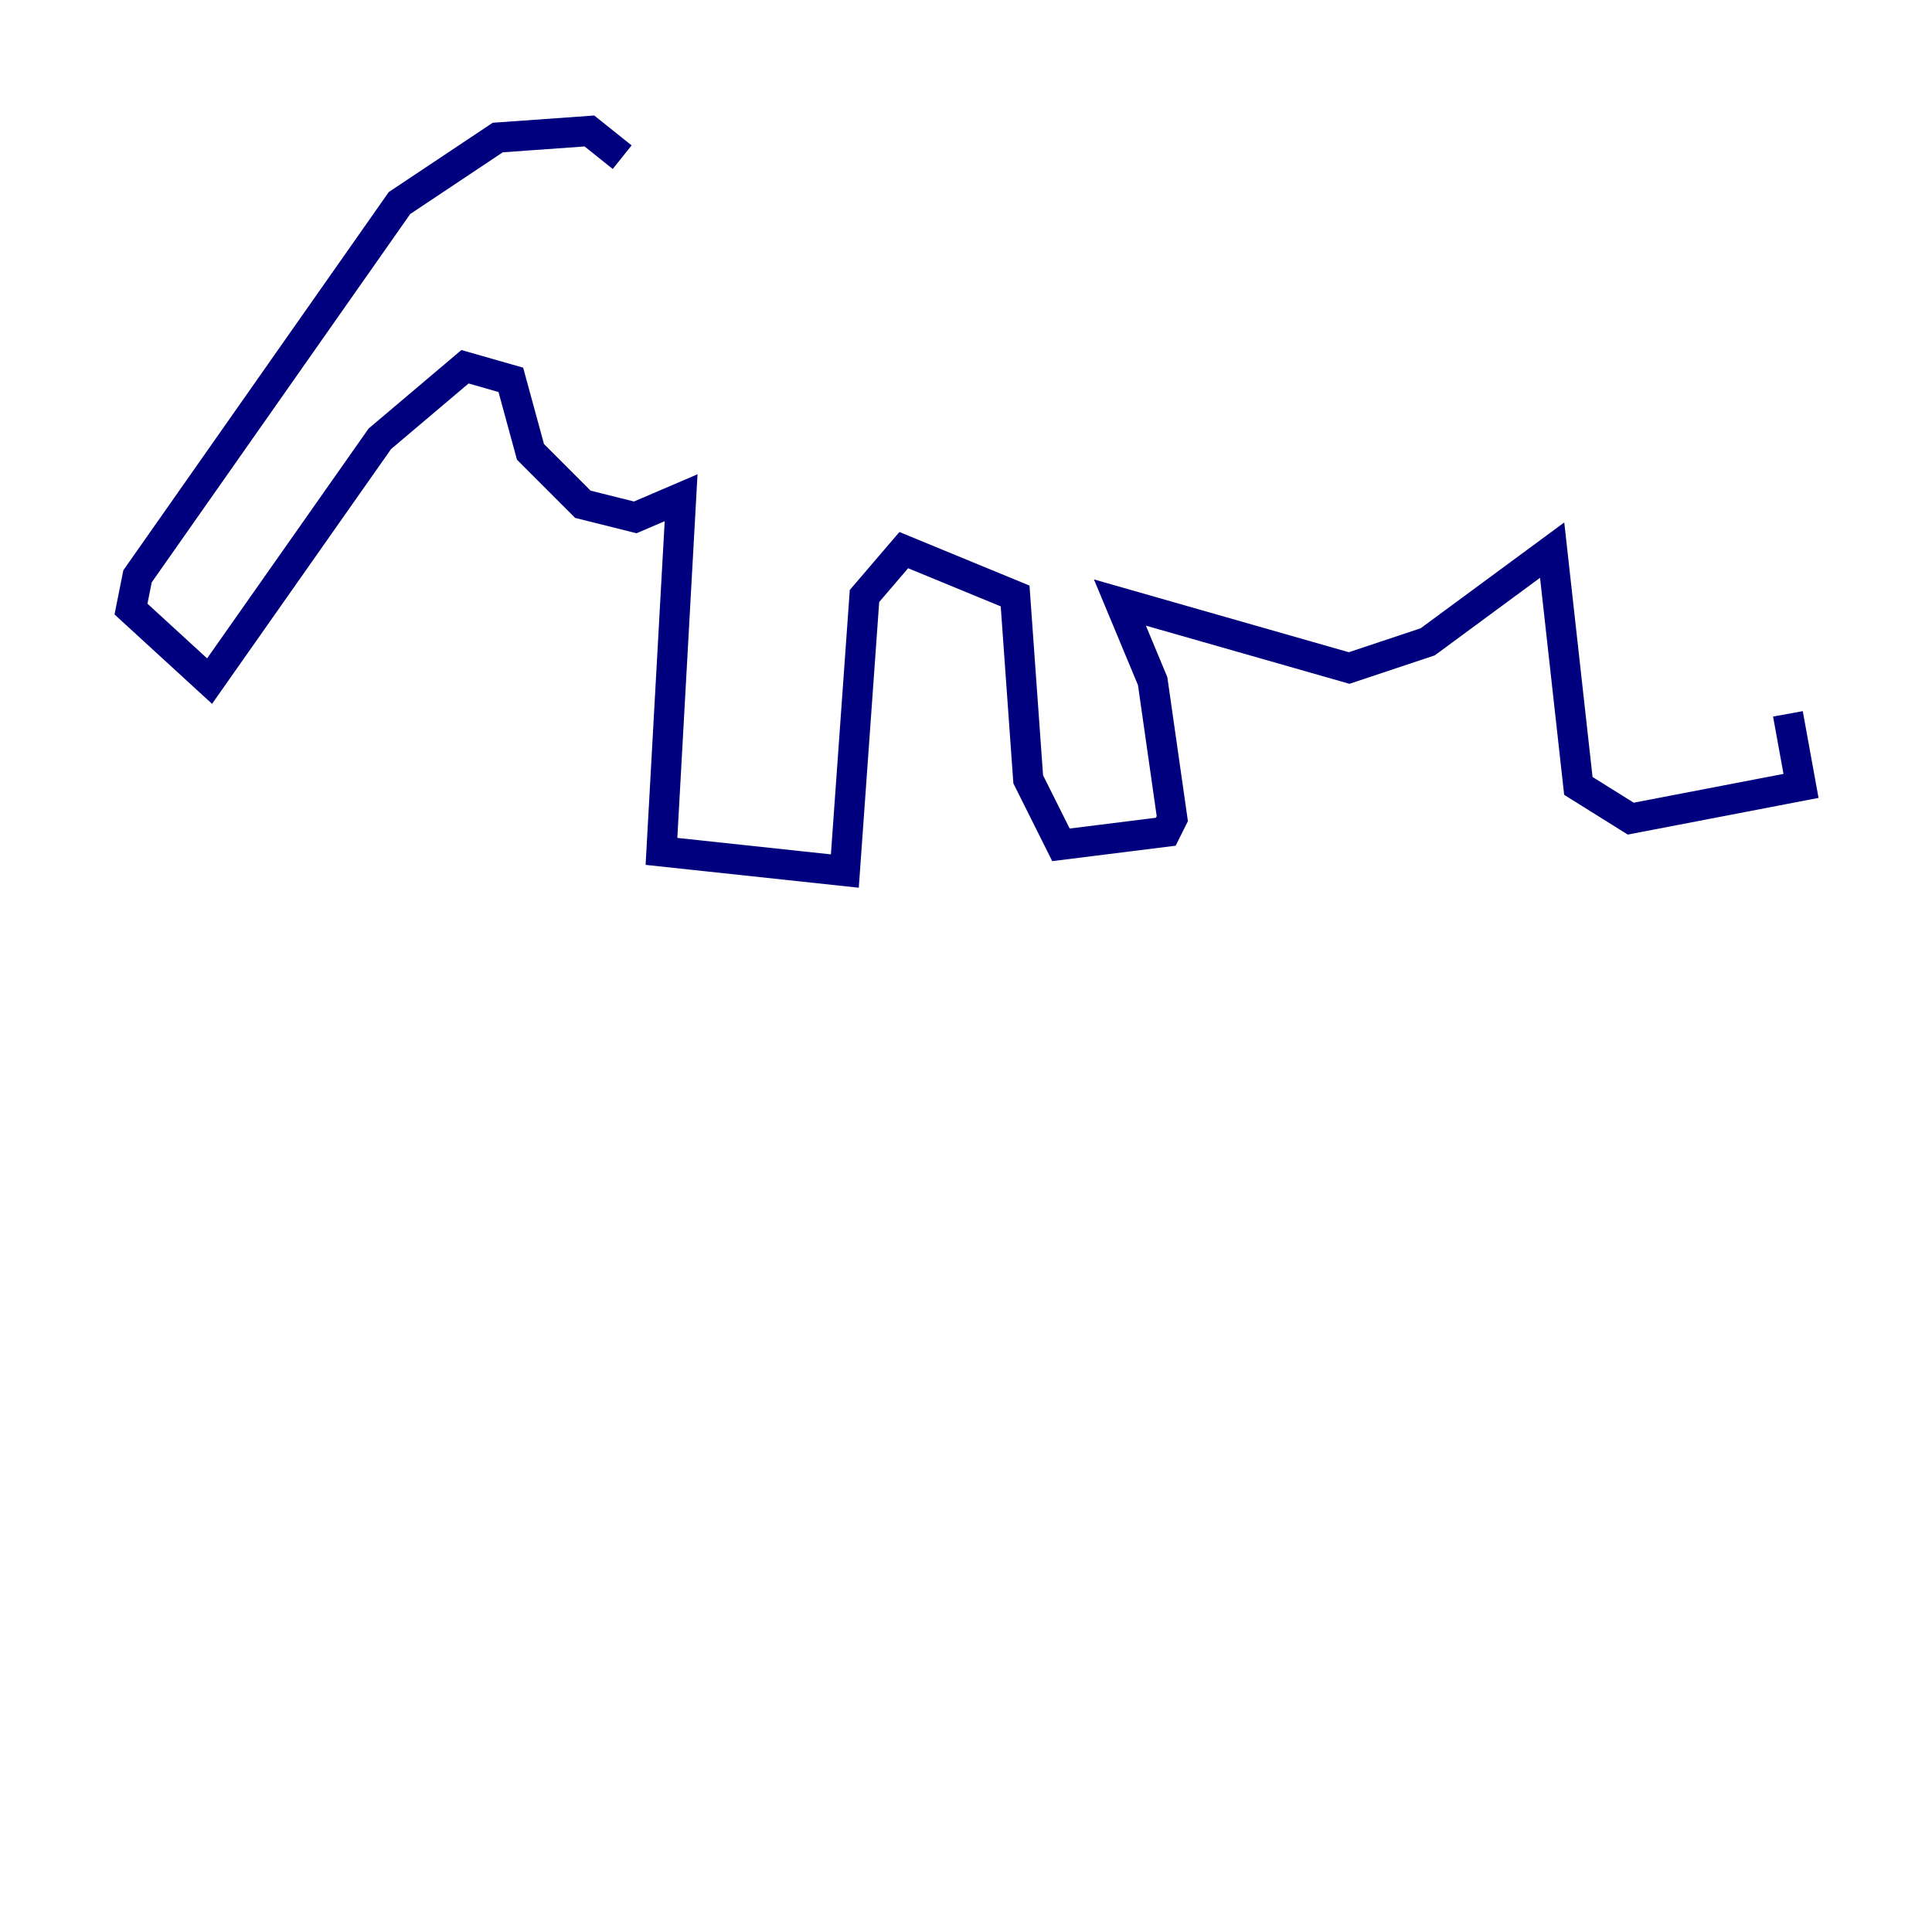 <?xml version="1.0" encoding="utf-8" ?>
<svg baseProfile="tiny" height="128" version="1.2" viewBox="0,0,128,128" width="128" xmlns="http://www.w3.org/2000/svg" xmlns:ev="http://www.w3.org/2001/xml-events" xmlns:xlink="http://www.w3.org/1999/xlink"><defs /><polyline fill="none" points="41.22,10.414 39.051,8.678 32.976,9.112 26.468,13.451 9.112,38.183 8.678,40.352 13.885,45.125 25.166,29.071 30.807,24.298 33.844,25.166 35.146,29.939 38.617,33.41 42.088,34.278 45.125,32.976 43.824,56.407 55.973,57.709 57.275,39.485 59.878,36.447 67.254,39.485 68.122,51.634 70.291,55.973 77.234,55.105 77.668,54.237 76.366,45.125 74.197,39.919 89.383,44.258 94.59,42.522 102.834,36.447 104.57,52.068 108.041,54.237 119.322,52.068 118.454,47.295" stroke="#00007f" stroke-width="2" /></svg>